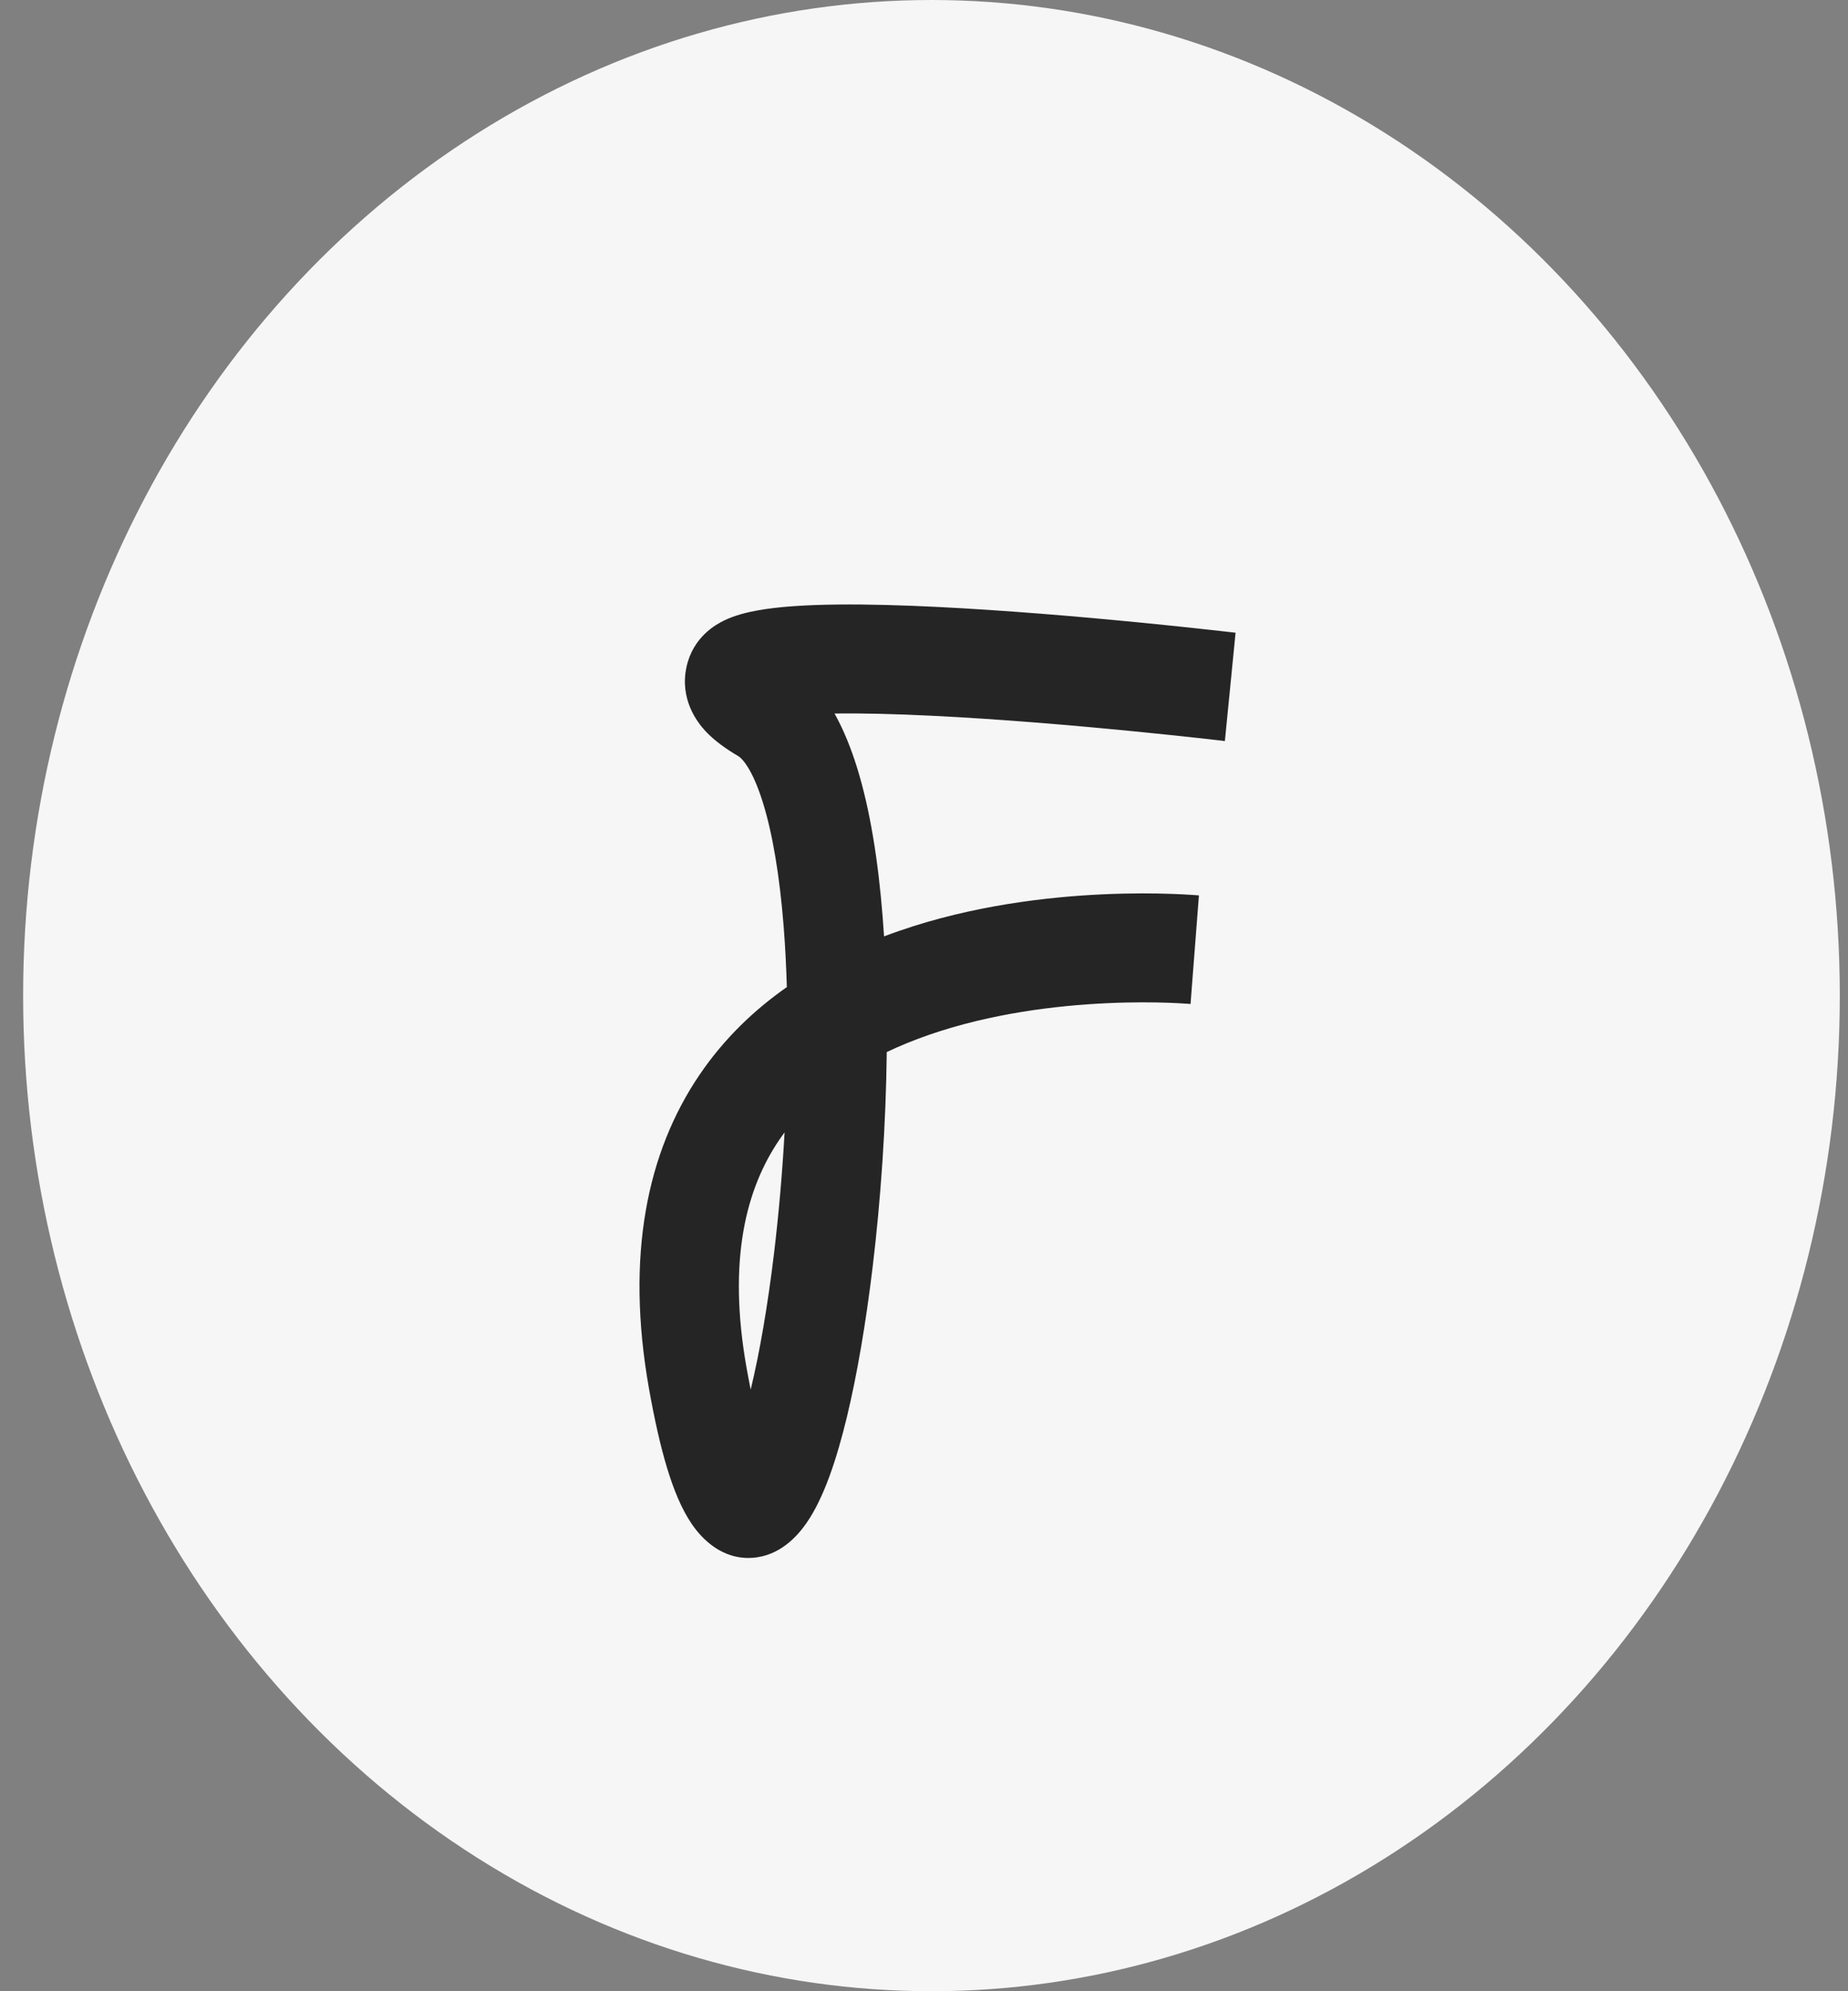 <svg width="52" height="56" viewBox="0 0 52 56" fill="none" xmlns="http://www.w3.org/2000/svg">
<rect x="0" y="0" width="52" height="56" fill="#808080" stroke="none"/>
<ellipse cx="26.21" cy="28" rx="25.559" ry="28" fill="#F6F6F6"/>
<path fill-rule="evenodd" clip-rule="evenodd" d="M34.767 17.794C34.767 17.794 34.768 17.794 34.617 19.318C34.466 20.841 34.466 20.841 34.466 20.841L34.417 20.835C34.385 20.831 34.336 20.826 34.272 20.818C34.145 20.804 33.958 20.783 33.721 20.756C33.248 20.704 32.576 20.633 31.784 20.555C30.196 20.4 28.139 20.223 26.232 20.13C25.209 20.079 24.268 20.056 23.483 20.067C23.749 20.543 23.951 21.062 24.109 21.565C24.488 22.774 24.714 24.241 24.836 25.78C24.851 25.963 24.864 26.148 24.876 26.334C25.019 26.28 25.162 26.228 25.305 26.179C27.364 25.466 29.471 25.223 31.037 25.151C31.826 25.115 32.491 25.122 32.963 25.139C33.199 25.147 33.387 25.157 33.519 25.166C33.585 25.171 33.636 25.174 33.673 25.177C33.691 25.179 33.706 25.18 33.717 25.181L33.73 25.182L33.736 25.183C33.736 25.183 33.737 25.183 33.618 26.709C33.499 28.236 33.5 28.236 33.5 28.236L33.495 28.236L33.469 28.233C33.443 28.232 33.404 28.228 33.35 28.225C33.243 28.218 33.081 28.209 32.874 28.201C32.459 28.187 31.863 28.18 31.154 28.213C29.723 28.278 27.884 28.5 26.147 29.101C25.734 29.244 25.335 29.405 24.952 29.587C24.929 31.639 24.783 33.74 24.554 35.64C24.366 37.2 24.119 38.657 23.828 39.861C23.552 41 23.191 42.124 22.685 42.845C22.444 43.189 21.951 43.758 21.173 43.811C20.323 43.869 19.758 43.286 19.47 42.867C19.172 42.432 18.95 41.876 18.771 41.286C18.586 40.675 18.416 39.927 18.259 39.039C17.6 35.306 18.209 32.399 19.684 30.227C20.373 29.212 21.22 28.404 22.141 27.76C22.123 27.171 22.094 26.597 22.05 26.046C21.938 24.632 21.739 23.44 21.463 22.559C21.168 21.617 20.877 21.325 20.777 21.267C20.447 21.072 20.107 20.839 19.842 20.552C19.622 20.314 19.118 19.665 19.318 18.752C19.503 17.914 20.143 17.563 20.374 17.451C20.68 17.303 21.021 17.22 21.321 17.166C22.505 16.952 24.439 16.974 26.357 17.068C28.323 17.165 30.426 17.346 32.032 17.503C32.836 17.582 33.519 17.654 34.001 17.708C34.242 17.734 34.433 17.756 34.564 17.771C34.629 17.778 34.68 17.784 34.714 17.788L34.767 17.794ZM22.077 31.847C22.026 31.915 21.976 31.985 21.928 32.056C21.006 33.414 20.466 35.404 21.005 38.457C21.045 38.679 21.084 38.887 21.123 39.08L21.124 39.077C21.377 38.032 21.604 36.711 21.781 35.239C21.911 34.155 22.012 33.006 22.077 31.847ZM20.447 41.005C20.447 41.005 20.451 40.998 20.461 40.987C20.451 41 20.447 41.005 20.447 41.005Z" fill="#252525"/>
</svg>
